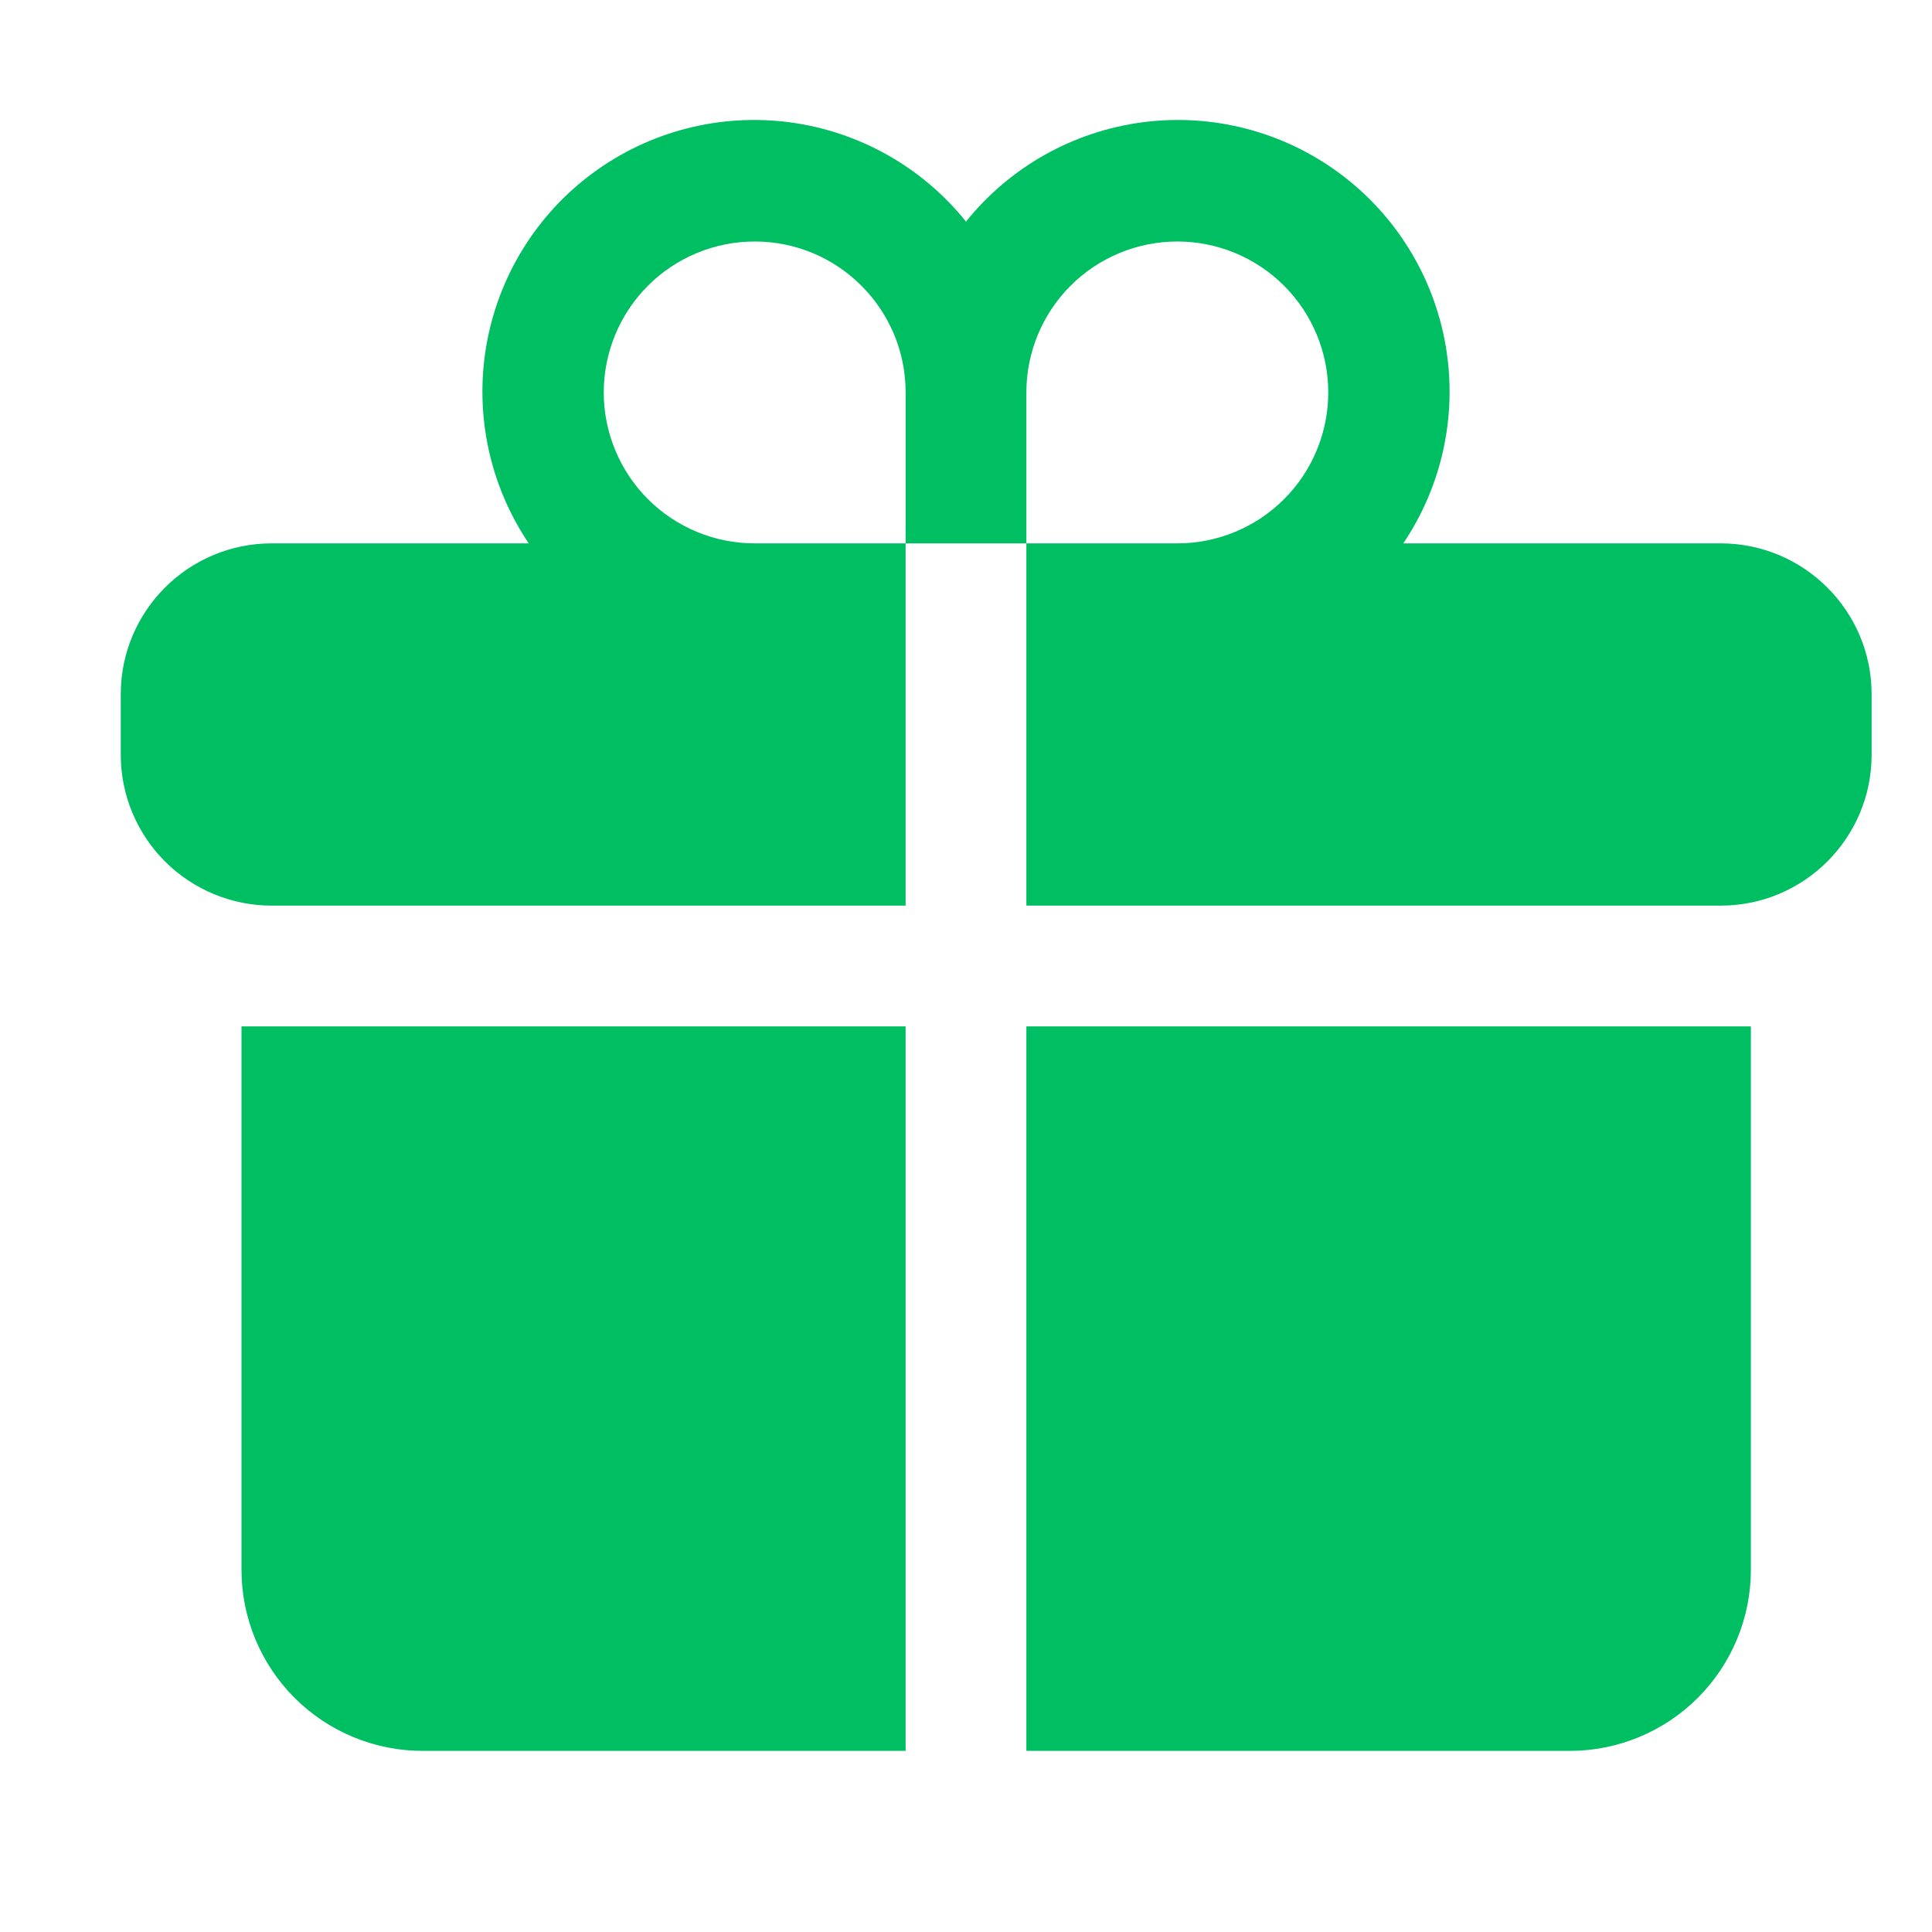 <svg xmlns="http://www.w3.org/2000/svg" xmlns:xlink="http://www.w3.org/1999/xlink" width="500" zoomAndPan="magnify" viewBox="0 0 375 375" height="500" preserveAspectRatio="xMidYMid meet" version="1.0"><path fill="#00bf63" d="M 146.484 46.875 C 145.523 46.875 144.566 46.922 143.613 47.016 C 142.656 47.109 141.711 47.25 140.77 47.438 C 139.828 47.625 138.898 47.859 137.98 48.137 C 137.062 48.414 136.16 48.738 135.273 49.105 C 134.387 49.473 133.52 49.883 132.676 50.336 C 131.828 50.785 131.004 51.281 130.207 51.812 C 129.41 52.344 128.641 52.918 127.898 53.523 C 127.156 54.133 126.445 54.777 125.77 55.457 C 125.09 56.133 124.445 56.844 123.836 57.586 C 123.23 58.328 122.656 59.098 122.125 59.895 C 121.594 60.691 121.098 61.516 120.648 62.363 C 120.195 63.207 119.785 64.074 119.418 64.961 C 119.051 65.848 118.727 66.75 118.449 67.668 C 118.172 68.586 117.938 69.516 117.75 70.457 C 117.562 71.398 117.422 72.344 117.328 73.301 C 117.234 74.254 117.188 75.211 117.188 76.172 C 117.188 77.133 117.234 78.09 117.328 79.043 C 117.422 80 117.562 80.945 117.75 81.887 C 117.938 82.828 118.172 83.758 118.449 84.676 C 118.727 85.594 119.051 86.496 119.418 87.383 C 119.785 88.27 120.195 89.137 120.648 89.98 C 121.098 90.828 121.594 91.652 122.125 92.449 C 122.656 93.246 123.23 94.016 123.836 94.758 C 124.445 95.5 125.09 96.211 125.77 96.887 C 126.445 97.566 127.156 98.211 127.898 98.82 C 128.641 99.426 129.41 100 130.207 100.531 C 131.004 101.062 131.828 101.559 132.676 102.008 C 133.52 102.461 134.387 102.871 135.273 103.238 C 136.16 103.605 137.062 103.93 137.98 104.207 C 138.898 104.484 139.828 104.719 140.77 104.906 C 141.711 105.094 142.656 105.234 143.613 105.328 C 144.566 105.422 145.523 105.469 146.484 105.469 L 175.781 105.469 L 175.781 175.781 L 52.734 175.781 C 51.773 175.781 50.816 175.734 49.863 175.641 C 48.906 175.547 47.961 175.406 47.02 175.219 C 46.078 175.031 45.148 174.797 44.23 174.52 C 43.312 174.242 42.41 173.918 41.523 173.551 C 40.637 173.184 39.77 172.773 38.926 172.32 C 38.078 171.871 37.254 171.375 36.457 170.844 C 35.66 170.312 34.891 169.738 34.148 169.133 C 33.406 168.523 32.695 167.879 32.02 167.199 C 31.34 166.523 30.695 165.812 30.086 165.07 C 29.48 164.328 28.906 163.559 28.375 162.762 C 27.844 161.965 27.348 161.141 26.898 160.293 C 26.445 159.449 26.035 158.582 25.668 157.695 C 25.301 156.809 24.977 155.906 24.699 154.988 C 24.422 154.07 24.188 153.141 24 152.199 C 23.812 151.258 23.672 150.312 23.578 149.355 C 23.484 148.402 23.438 147.445 23.438 146.484 L 23.438 134.766 C 23.438 118.578 36.562 105.469 52.734 105.469 L 102.625 105.469 C 101.688 104.074 100.816 102.637 100.016 101.16 C 99.215 99.684 98.484 98.172 97.828 96.621 C 97.172 95.074 96.59 93.5 96.082 91.898 C 95.578 90.293 95.148 88.672 94.797 87.027 C 94.445 85.383 94.176 83.727 93.984 82.055 C 93.789 80.387 93.68 78.711 93.645 77.031 C 93.613 75.348 93.664 73.672 93.789 71.996 C 93.918 70.32 94.125 68.652 94.414 66.996 C 94.703 65.34 95.066 63.703 95.512 62.082 C 95.957 60.461 96.477 58.863 97.074 57.293 C 97.672 55.719 98.344 54.18 99.086 52.672 C 99.832 51.164 100.645 49.699 101.531 48.27 C 102.414 46.84 103.367 45.453 104.383 44.117 C 105.398 42.777 106.477 41.492 107.617 40.254 C 108.758 39.02 109.953 37.844 111.207 36.723 C 112.461 35.602 113.762 34.543 115.117 33.547 C 116.473 32.551 117.871 31.621 119.312 30.758 C 120.754 29.895 122.234 29.102 123.754 28.383 C 125.273 27.66 126.824 27.016 128.402 26.441 C 129.984 25.867 131.586 25.371 133.215 24.953 C 134.844 24.535 136.488 24.191 138.148 23.93 C 139.809 23.668 141.477 23.488 143.156 23.383 C 144.832 23.281 146.512 23.258 148.191 23.316 C 149.871 23.375 151.547 23.512 153.211 23.73 C 154.879 23.949 156.531 24.246 158.168 24.621 C 159.809 25 161.426 25.453 163.02 25.984 C 164.613 26.516 166.18 27.121 167.719 27.801 C 169.254 28.48 170.758 29.234 172.223 30.059 C 173.688 30.879 175.109 31.773 176.488 32.734 C 177.867 33.691 179.199 34.715 180.48 35.805 C 181.766 36.891 182.992 38.039 184.164 39.242 C 185.336 40.445 186.449 41.703 187.5 43.016 C 188.551 41.703 189.664 40.445 190.836 39.242 C 192.008 38.039 193.234 36.891 194.52 35.805 C 195.801 34.715 197.133 33.691 198.512 32.734 C 199.891 31.773 201.312 30.879 202.777 30.059 C 204.242 29.234 205.746 28.48 207.281 27.801 C 208.82 27.121 210.387 26.516 211.98 25.984 C 213.574 25.453 215.191 25 216.832 24.625 C 218.469 24.246 220.121 23.949 221.789 23.73 C 223.453 23.516 225.129 23.375 226.809 23.316 C 228.488 23.258 230.168 23.281 231.844 23.383 C 233.523 23.488 235.191 23.668 236.852 23.93 C 238.512 24.195 240.156 24.535 241.785 24.953 C 243.414 25.375 245.016 25.871 246.598 26.441 C 248.176 27.016 249.727 27.66 251.246 28.383 C 252.766 29.102 254.246 29.895 255.688 30.758 C 257.129 31.621 258.527 32.551 259.883 33.547 C 261.238 34.543 262.539 35.602 263.793 36.723 C 265.047 37.844 266.242 39.02 267.383 40.258 C 268.523 41.492 269.602 42.777 270.617 44.117 C 271.633 45.457 272.586 46.84 273.469 48.27 C 274.355 49.699 275.168 51.168 275.914 52.672 C 276.656 54.18 277.328 55.719 277.926 57.293 C 278.523 58.863 279.043 60.461 279.488 62.082 C 279.934 63.703 280.297 65.34 280.586 66.996 C 280.871 68.652 281.082 70.32 281.211 71.996 C 281.336 73.672 281.387 75.348 281.355 77.031 C 281.32 78.711 281.211 80.387 281.016 82.055 C 280.824 83.727 280.551 85.383 280.203 87.027 C 279.852 88.672 279.422 90.293 278.918 91.898 C 278.41 93.5 277.828 95.074 277.172 96.621 C 276.516 98.172 275.785 99.684 274.984 101.16 C 274.184 102.637 273.312 104.074 272.375 105.469 L 333.984 105.469 C 350.156 105.469 363.281 118.594 363.281 134.766 L 363.281 146.484 C 363.281 162.672 350.156 175.781 333.984 175.781 L 199.219 175.781 L 199.219 105.469 L 228.516 105.469 C 229.477 105.469 230.434 105.422 231.387 105.328 C 232.344 105.234 233.289 105.094 234.23 104.906 C 235.172 104.719 236.102 104.484 237.02 104.207 C 237.938 103.93 238.84 103.605 239.727 103.238 C 240.613 102.871 241.48 102.461 242.324 102.008 C 243.172 101.559 243.996 101.062 244.793 100.531 C 245.59 100 246.359 99.426 247.102 98.82 C 247.844 98.211 248.555 97.566 249.23 96.887 C 249.91 96.211 250.555 95.5 251.164 94.758 C 251.77 94.016 252.344 93.246 252.875 92.449 C 253.406 91.652 253.902 90.828 254.352 89.98 C 254.805 89.137 255.215 88.27 255.582 87.383 C 255.949 86.496 256.273 85.594 256.551 84.676 C 256.828 83.758 257.062 82.828 257.25 81.887 C 257.438 80.945 257.578 80 257.672 79.043 C 257.766 78.09 257.812 77.133 257.812 76.172 C 257.812 75.211 257.766 74.254 257.672 73.301 C 257.578 72.344 257.438 71.398 257.25 70.457 C 257.062 69.516 256.828 68.586 256.551 67.668 C 256.273 66.75 255.949 65.848 255.582 64.961 C 255.215 64.074 254.805 63.207 254.352 62.363 C 253.902 61.516 253.406 60.691 252.875 59.895 C 252.344 59.098 251.77 58.328 251.164 57.586 C 250.555 56.844 249.91 56.133 249.23 55.457 C 248.555 54.777 247.844 54.133 247.102 53.523 C 246.359 52.918 245.59 52.344 244.793 51.812 C 243.996 51.281 243.172 50.785 242.324 50.336 C 241.48 49.883 240.613 49.473 239.727 49.105 C 238.84 48.738 237.938 48.414 237.02 48.137 C 236.102 47.859 235.172 47.625 234.23 47.438 C 233.289 47.25 232.344 47.109 231.387 47.016 C 230.434 46.922 229.477 46.875 228.516 46.875 C 227.555 46.875 226.598 46.922 225.645 47.016 C 224.688 47.109 223.742 47.25 222.801 47.438 C 221.859 47.625 220.93 47.859 220.012 48.137 C 219.094 48.414 218.191 48.738 217.305 49.105 C 216.418 49.473 215.551 49.883 214.707 50.336 C 213.859 50.785 213.035 51.281 212.238 51.812 C 211.441 52.344 210.672 52.918 209.93 53.523 C 209.188 54.133 208.477 54.777 207.801 55.457 C 207.121 56.133 206.477 56.844 205.867 57.586 C 205.262 58.328 204.688 59.098 204.156 59.895 C 203.625 60.691 203.129 61.516 202.68 62.363 C 202.227 63.207 201.816 64.074 201.449 64.961 C 201.082 65.848 200.758 66.75 200.48 67.668 C 200.203 68.586 199.969 69.516 199.781 70.457 C 199.594 71.398 199.453 72.344 199.359 73.301 C 199.266 74.254 199.219 75.211 199.219 76.172 L 199.219 105.469 L 175.781 105.469 L 175.781 76.172 C 175.781 59.984 162.656 46.875 146.484 46.875 Z M 175.781 199.219 L 46.875 199.219 L 46.875 304.688 C 46.875 305.84 46.93 306.988 47.043 308.133 C 47.156 309.281 47.324 310.418 47.551 311.547 C 47.773 312.676 48.055 313.789 48.391 314.895 C 48.723 315.996 49.109 317.078 49.551 318.141 C 49.992 319.203 50.484 320.246 51.027 321.262 C 51.57 322.277 52.16 323.262 52.801 324.219 C 53.441 325.176 54.125 326.102 54.855 326.992 C 55.586 327.879 56.359 328.734 57.172 329.547 C 57.984 330.359 58.84 331.133 59.727 331.863 C 60.617 332.594 61.543 333.277 62.5 333.918 C 63.457 334.559 64.441 335.148 65.457 335.691 C 66.473 336.234 67.516 336.727 68.578 337.168 C 69.641 337.609 70.723 337.996 71.824 338.328 C 72.93 338.664 74.043 338.945 75.172 339.168 C 76.301 339.395 77.441 339.562 78.586 339.676 C 79.73 339.789 80.879 339.844 82.031 339.844 L 175.781 339.844 Z M 199.219 199.219 L 199.219 339.844 L 304.688 339.844 C 305.84 339.844 306.988 339.789 308.133 339.676 C 309.281 339.562 310.418 339.395 311.547 339.168 C 312.676 338.945 313.789 338.664 314.895 338.328 C 315.996 337.996 317.078 337.609 318.141 337.168 C 319.203 336.727 320.246 336.234 321.262 335.691 C 322.277 335.148 323.262 334.559 324.219 333.918 C 325.176 333.277 326.102 332.594 326.992 331.863 C 327.879 331.133 328.734 330.359 329.547 329.547 C 330.359 328.734 331.133 327.879 331.863 326.992 C 332.594 326.102 333.277 325.176 333.918 324.219 C 334.559 323.262 335.148 322.277 335.691 321.262 C 336.234 320.246 336.727 319.203 337.168 318.141 C 337.609 317.078 337.996 315.996 338.328 314.895 C 338.664 313.789 338.945 312.676 339.168 311.547 C 339.395 310.418 339.562 309.281 339.676 308.133 C 339.789 306.988 339.844 305.84 339.844 304.688 L 339.844 199.219 Z M 199.219 199.219 " fill-opacity="1" fill-rule="nonzero"/></svg>